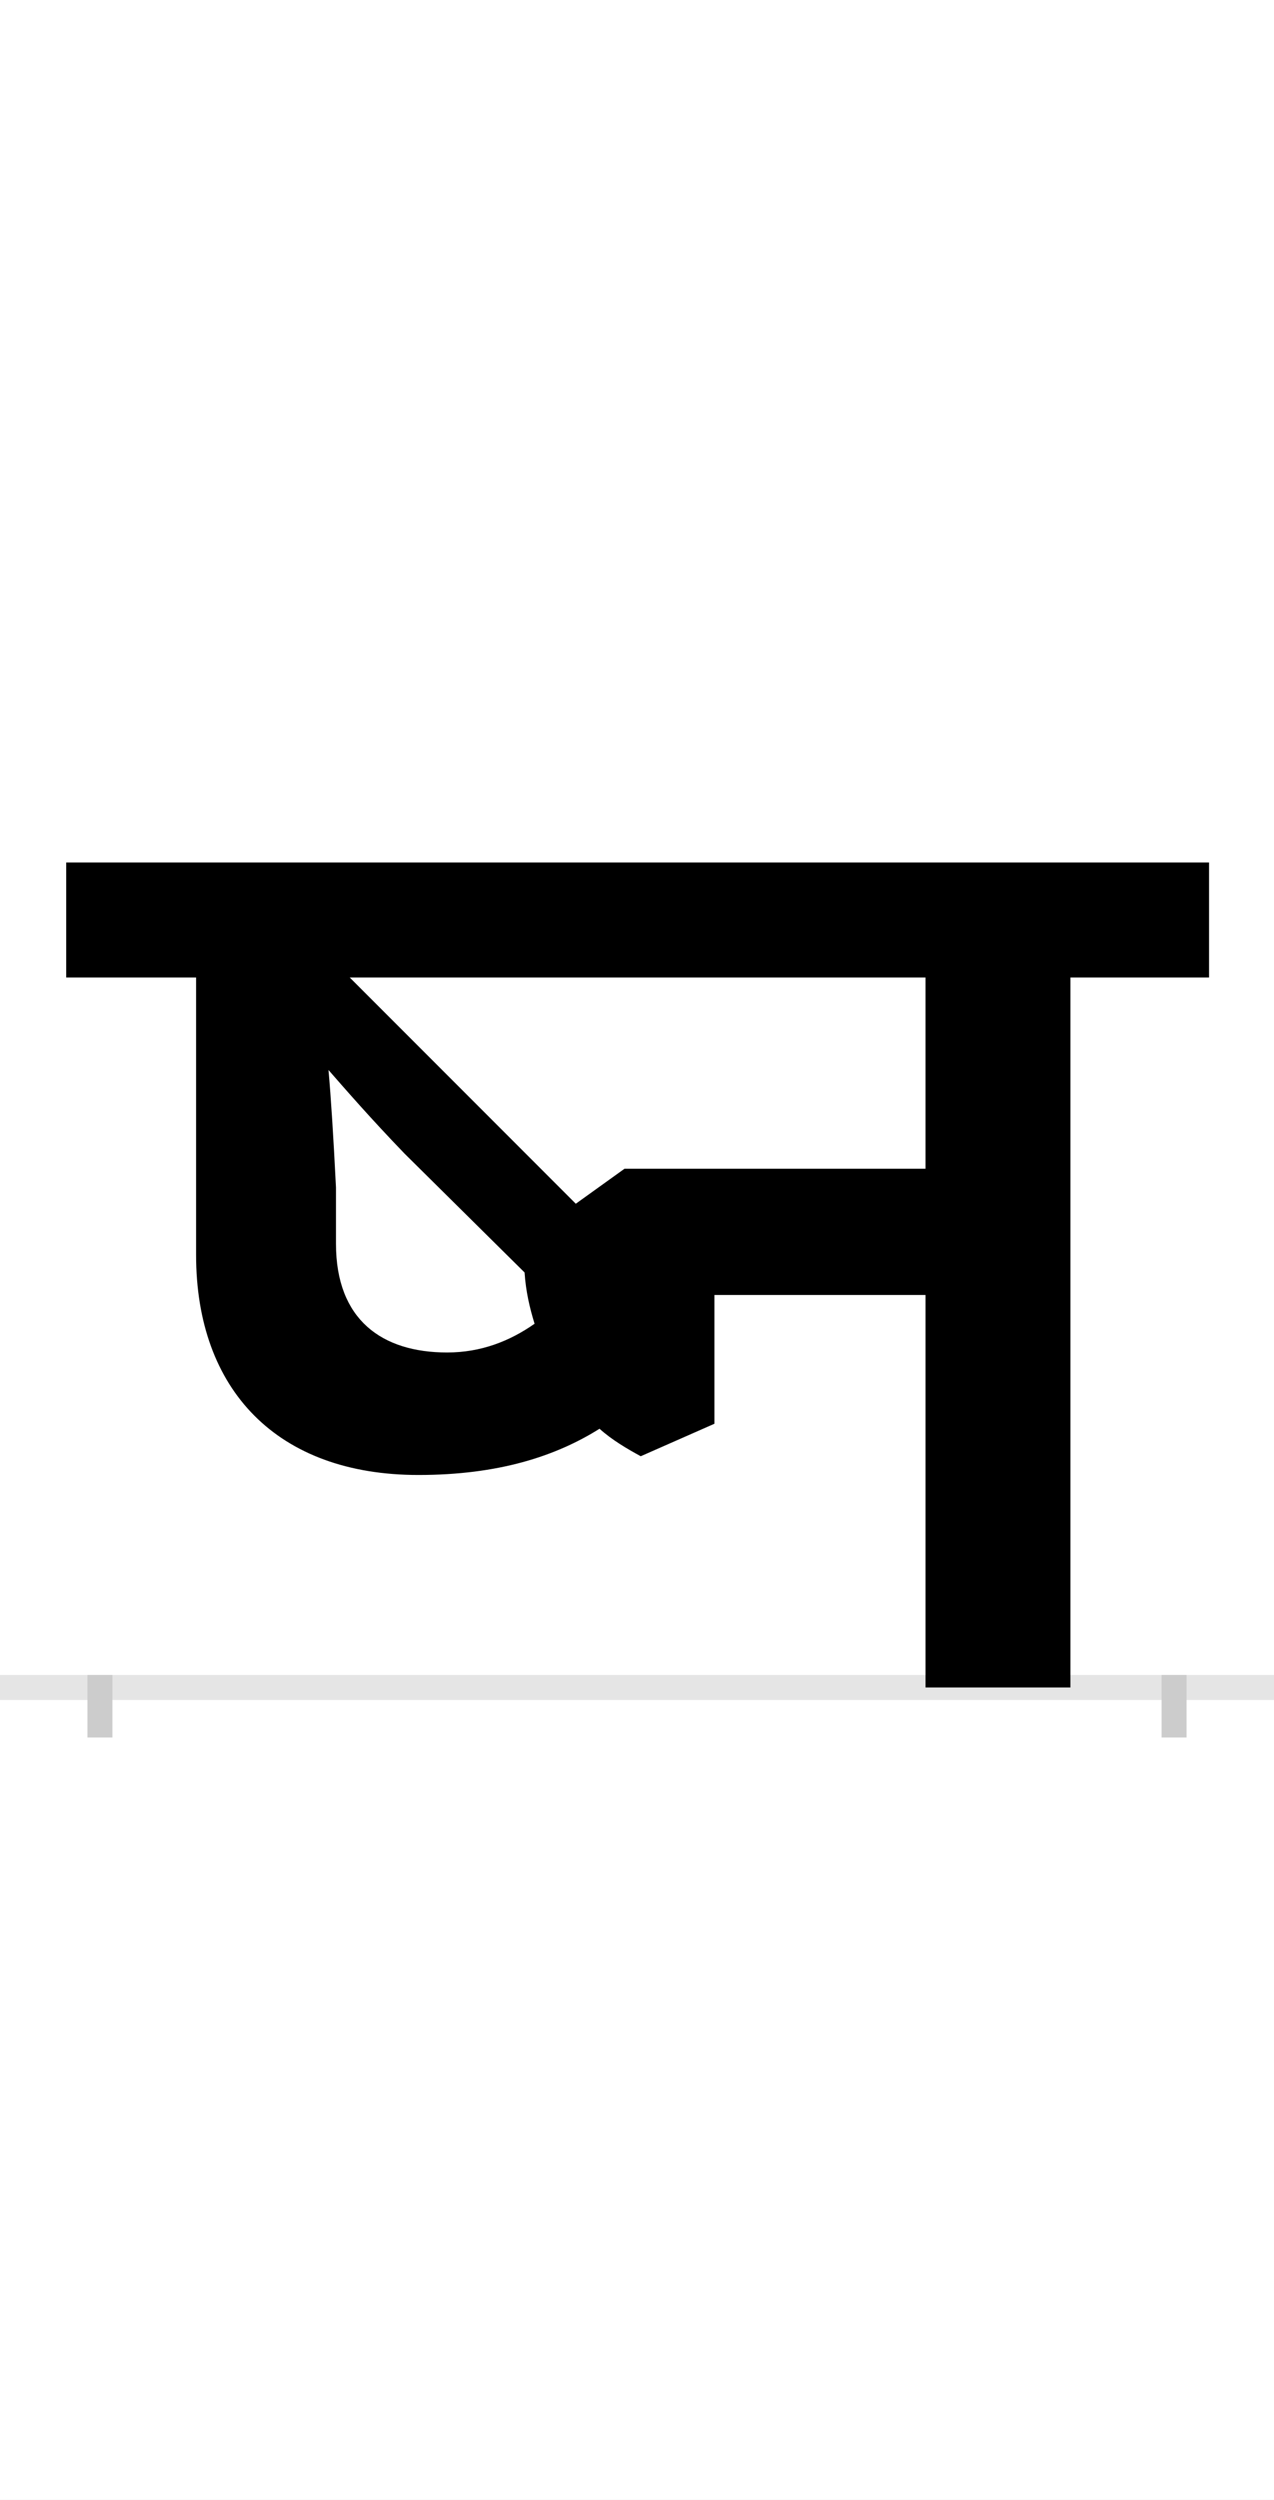 <?xml version="1.0" encoding="UTF-8"?>
<svg height="200.0" version="1.1" width="102.0" xmlns="http://www.w3.org/2000/svg" xmlns:xlink="http://www.w3.org/1999/xlink">
 <rect width="100%" height="100%" fill="#808080" stroke="none"/>
 <path d="M0,0 l102,0 l0,200 l-102,0 Z M0,0" fill="rgb(255,255,255)" transform="matrix(1,0,0,-1,0.0,200.0)"/>
 <path d="M0,0 l102,0" fill="none" stroke="rgb(229,229,229)" stroke-width="2" transform="matrix(1,0,0,-1,0.0,135.0)"/>
 <path d="M0,1 l0,-5" fill="none" stroke="rgb(204,204,204)" stroke-width="2" transform="matrix(1,0,0,-1,8.0,135.0)"/>
 <path d="M0,1 l0,-5" fill="none" stroke="rgb(204,204,204)" stroke-width="2" transform="matrix(1,0,0,-1,94.0,135.0)"/>
 <path d="M420,415 l-39,-28 l-181,181 l461,0 l0,-153 Z M278,268 c-52,0,-89,26,-89,87 l0,45 c-2,40,-4,72,-6,94 c14,-16,34,-39,61,-67 l96,-95 c1,-15,4,-28,8,-41 c-20,-14,-43,-23,-70,-23 Z M492,211 l0,103 l169,0 l0,-314 l116,0 l0,568 l111,0 l0,92 l-915,0 l0,-92 l104,0 l0,-222 c0,-108,65,-176,178,-176 c64,0,110,15,145,37 c10,-9,22,-16,33,-22 Z M492,211" fill="rgb(0,0,0)" transform="matrix(0.1,0.0,0.0,-0.1,8.0,135.0)"/>
</svg>